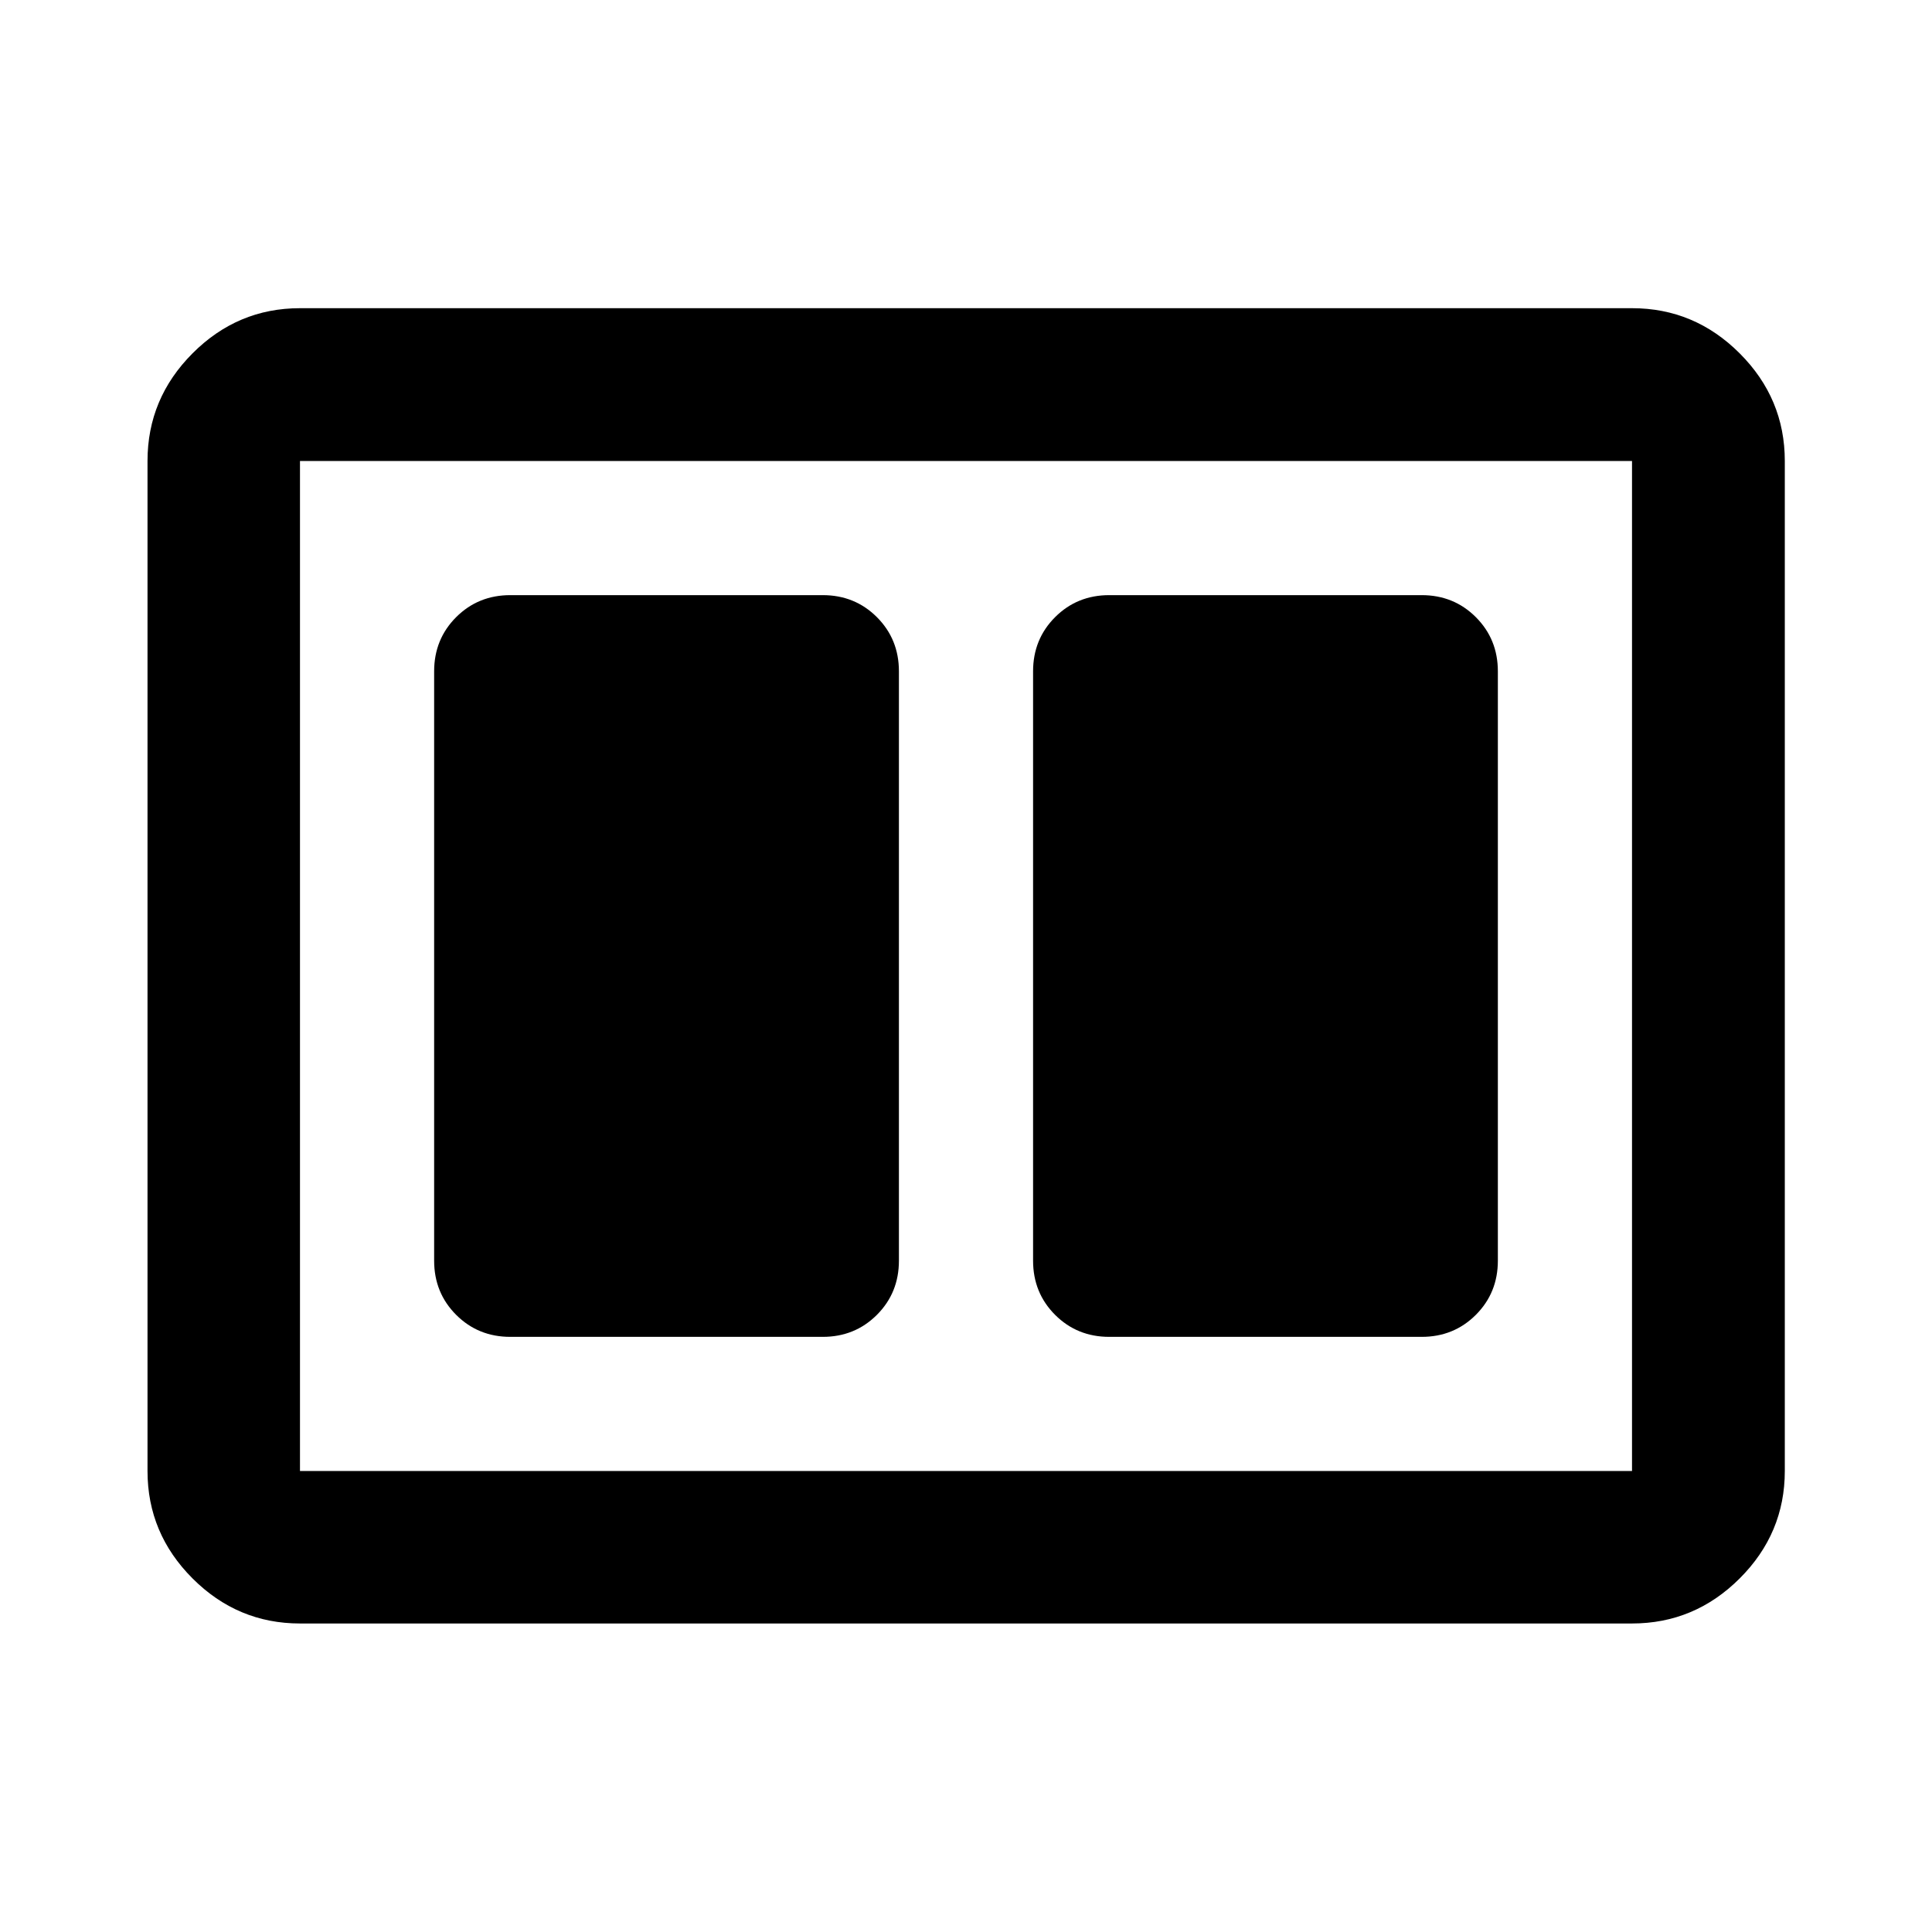<svg xmlns="http://www.w3.org/2000/svg" viewBox="0 -960 960 960" width="32" height="32"><path d="M551.21-295.72H706.4q16 0 26.94-10.94 10.94-10.94 10.94-26.94v-292.8q0-16-10.94-26.94-10.94-10.94-26.94-10.94H551.21q-16 0-26.94 10.94-10.94 10.94-10.94 26.94v292.8q0 16 10.94 26.94 10.94 10.94 26.94 10.94Zm-297.61 0h155.19q16 0 26.94-10.94 10.94-10.94 10.94-26.94v-292.8q0-16-10.94-26.94-10.94-10.94-26.94-10.94H253.6q-16 0-26.94 10.94-10.94 10.94-10.94 26.94v292.8q0 16 10.94 26.94 10.94 10.94 26.94 10.94ZM149.06-153.3q-31 0-53.38-22.38-22.38-22.38-22.38-53.38v-501.88q0-31.06 22.38-53.49 22.38-22.43 53.38-22.43h661.88q31.06 0 53.49 22.43 22.43 22.43 22.43 53.49v501.88q0 31-22.43 53.38Q842-153.3 810.94-153.3H149.06Zm661.88-577.64H149.06v501.88h661.88v-501.88Zm-661.88 0v501.88-501.88Z"/></svg>